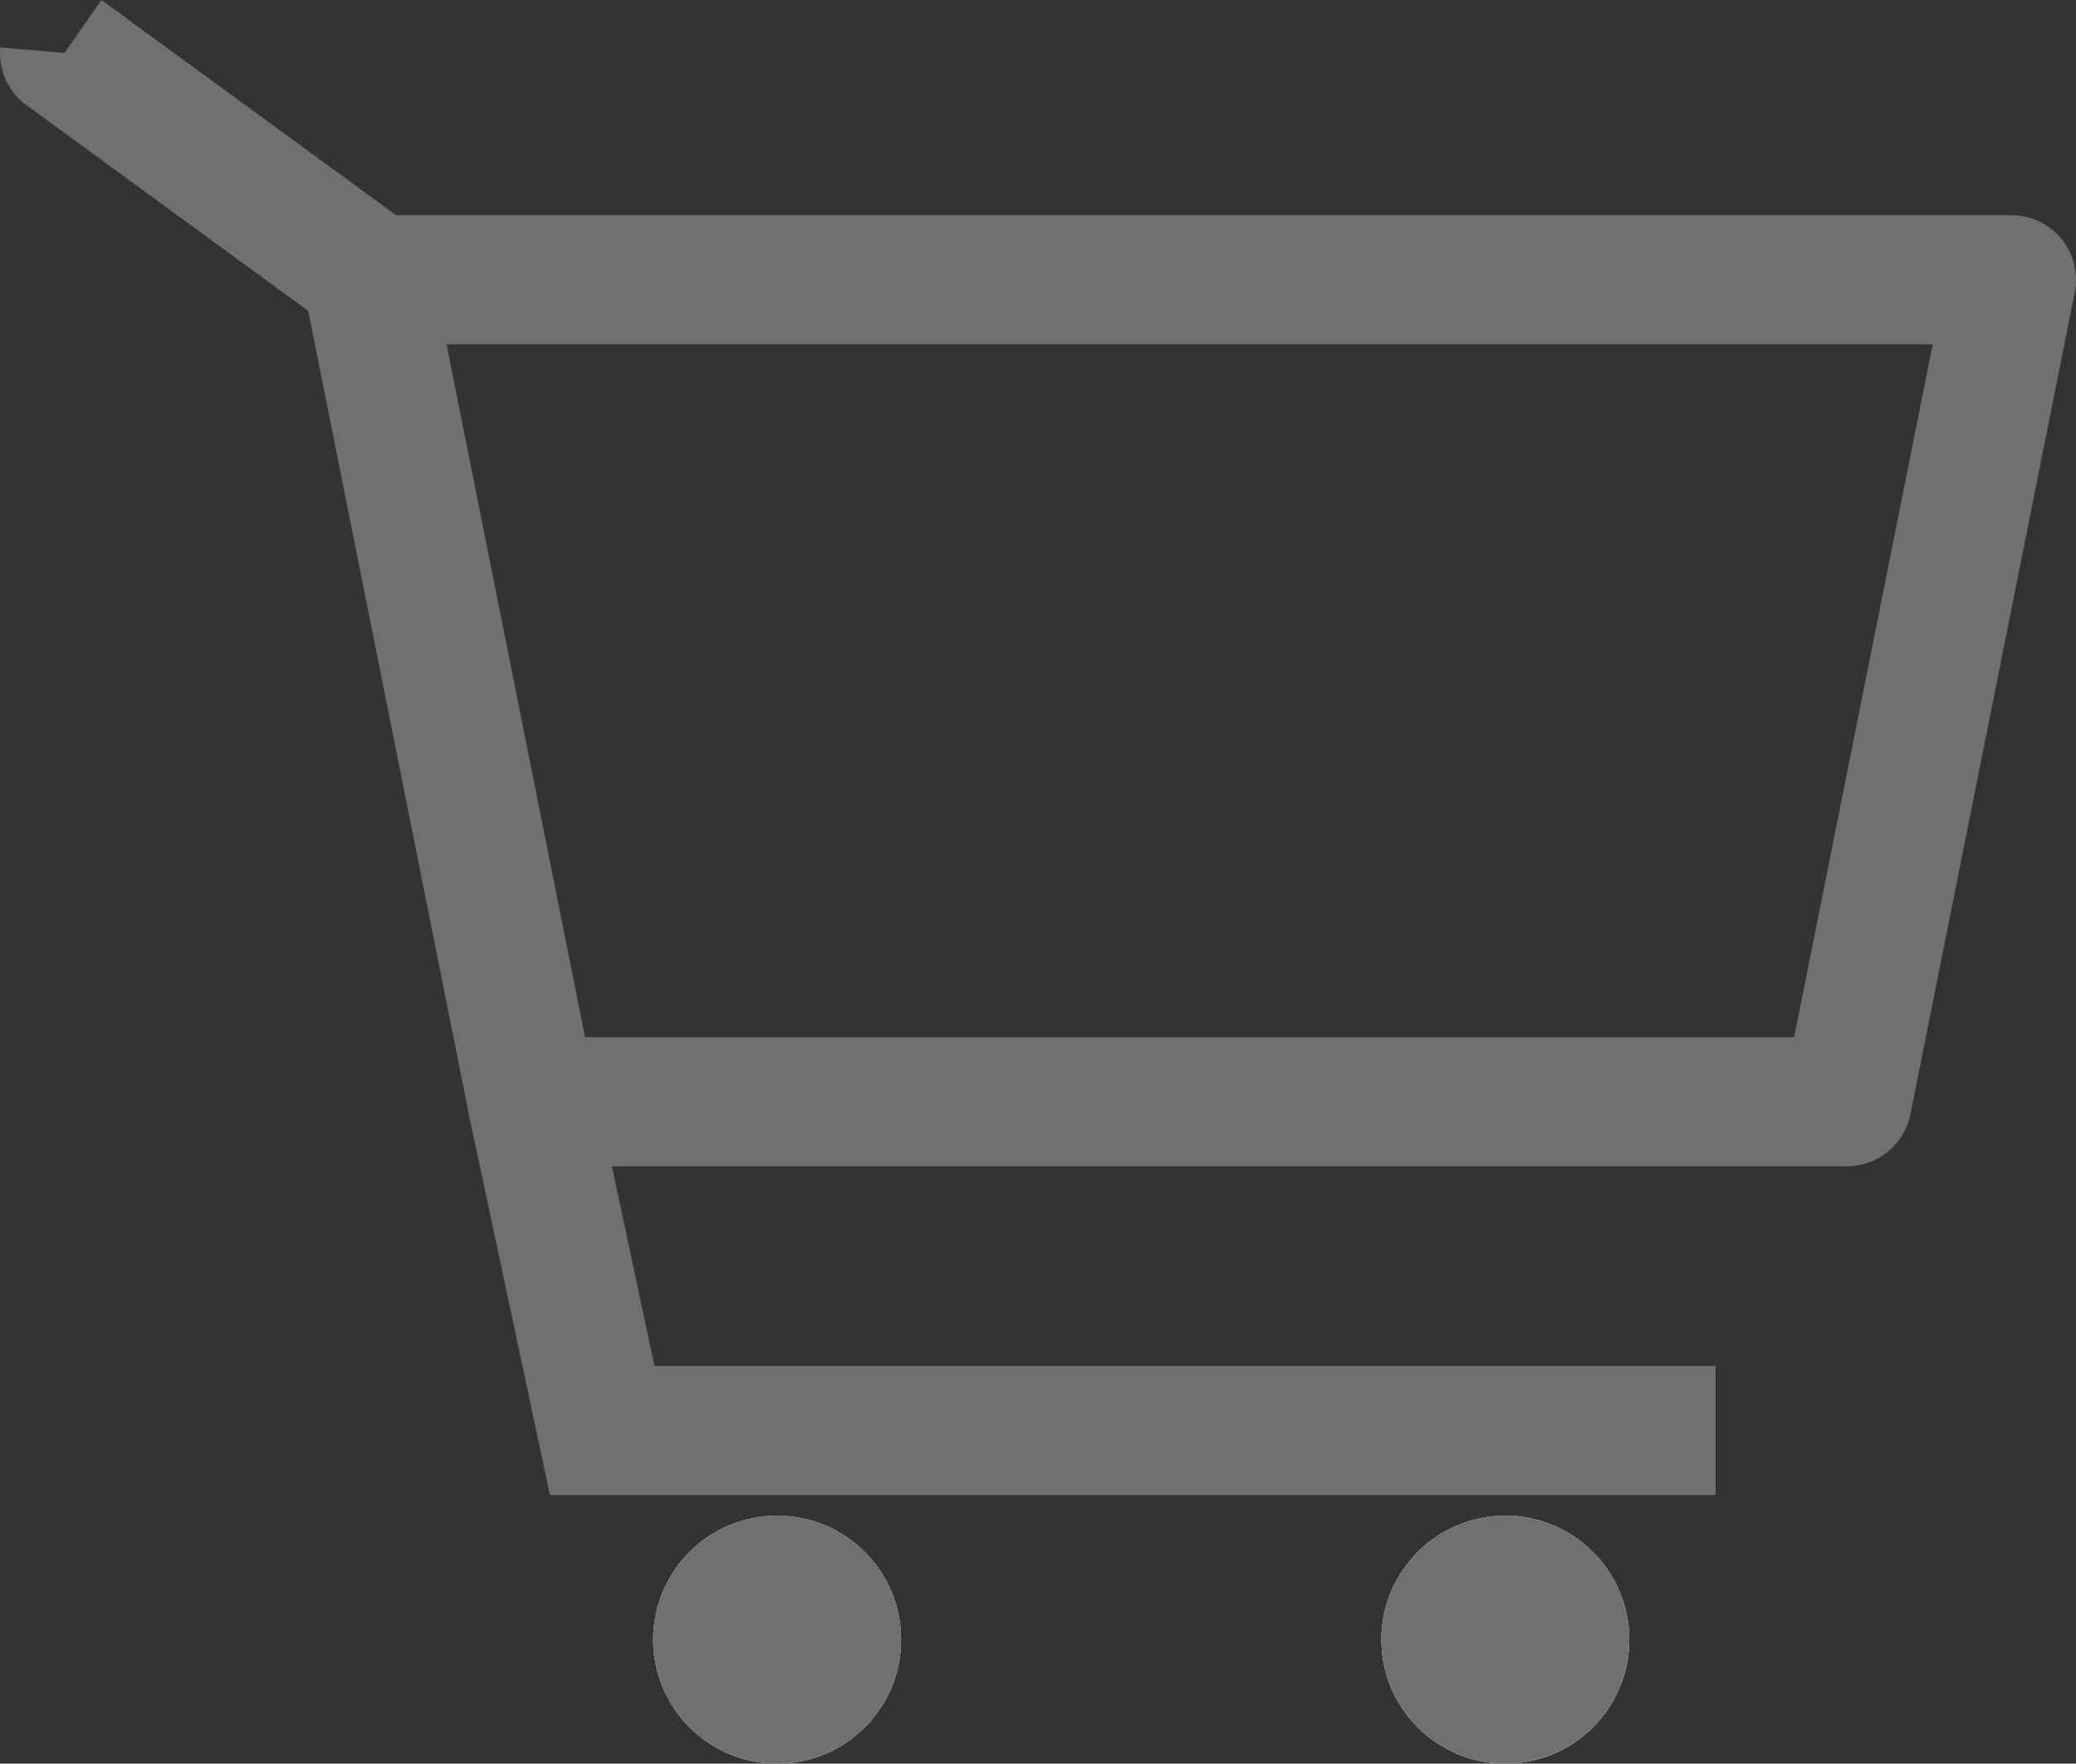 <svg xmlns="http://www.w3.org/2000/svg" width="401.983" height="341.453" viewBox="0 0 401.983 341.453">
  <rect x="0" y="0" width="401.983" height="341.453" fill="#333333" stroke="none"/>
  <defs>
    <style>
      .cls-1 {
        fill: #707070;
      }

      .cls-2 {
        fill: #fff;
      }
    </style>
  </defs>
  <g id="Group_62" data-name="Group 62" transform="translate(-105.517 -67.752)">
    <g id="Group_60" data-name="Group 60">
      <g id="Group_59" data-name="Group 59" transform="translate(90 59.205)">
        <path id="Path_13" data-name="Path 13" class="cls-1" d="M2422,7088.5h318.269a12.5,12.5,0,0,1,12.257,14.952L2720.7,7262.586a12.5,12.5,0,0,1-12.257,10.048H2453.827a12.5,12.5,0,0,1-12.257-10.048l-31.827-159.135A12.5,12.5,0,0,1,2422,7088.5Zm303.021,25H2437.248l26.827,134.135h234.12Z" transform="translate(-2335.269 -7038.293)"/>
        <g id="Group_61" data-name="Group 61">
          <path id="Path_14" data-name="Path 14" class="cls-1" d="M2696.158,7402.154h-225.71l-15.673-73.548,24.451-5.21,11.456,53.759h205.476Z" transform="translate(-2348.442 -7104.159)"/>
        </g>
        <circle id="Ellipse_1" data-name="Ellipse 1" class="cls-2" cx="24" cy="24" r="24" transform="translate(142 302)"/>
        <path id="Ellipse_1_-_Outline" data-name="Ellipse 1 - Outline" class="cls-1" d="M24,0A24,24,0,1,1,0,24,24,24,0,0,1,24,0Z" transform="translate(142 302)"/>
        <circle id="Ellipse_2" data-name="Ellipse 2" class="cls-2" cx="24" cy="24" r="24" transform="translate(283 302)"/>
        <path id="Ellipse_2_-_Outline" data-name="Ellipse 2 - Outline" class="cls-1" d="M24,0A24,24,0,1,1,0,24,24,24,0,0,1,24,0Z" transform="translate(283 302)"/>
        <path id="Path_15" data-name="Path 15" class="cls-1" d="M2429.759,7110.007l-60.132-43.913a12.464,12.464,0,0,1-5.062-11.17l12.428,1.086.007-.01,7.158-10.248.128.273.087-.12,60.13,43.912Z" transform="translate(-2349 -7037.205)"/>
      </g>
    </g>
  </g>
</svg>

